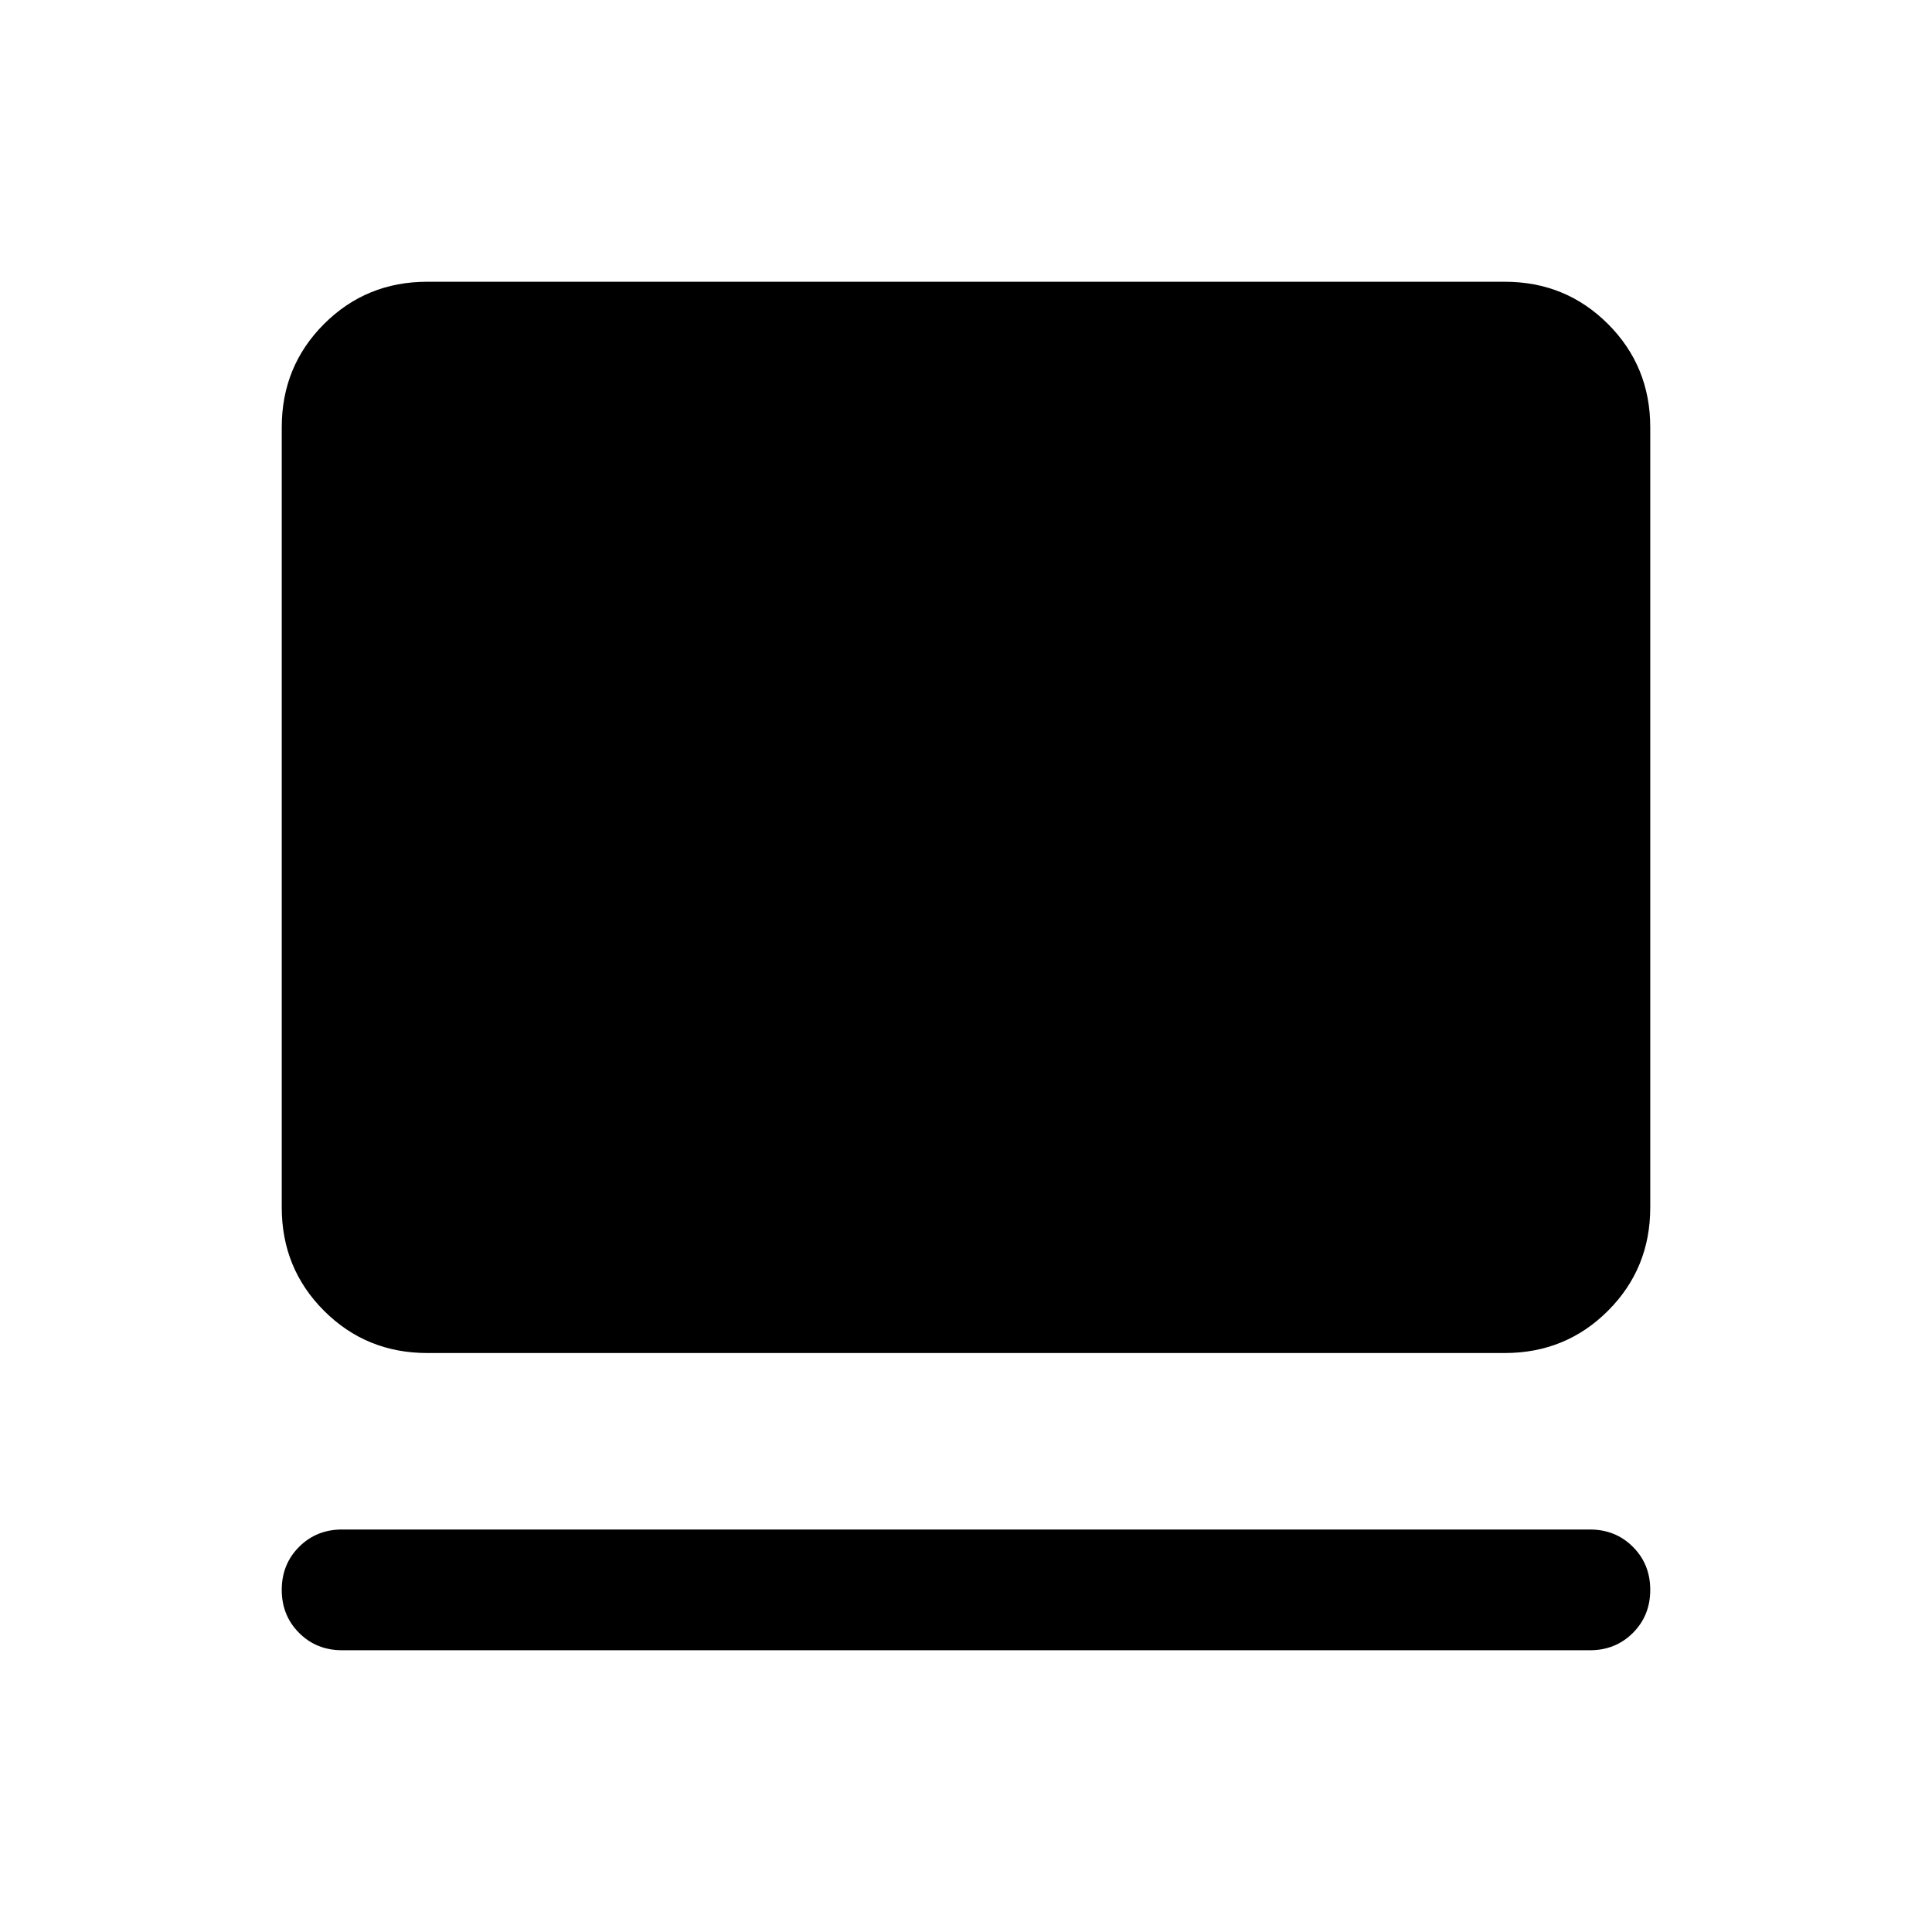 <svg xmlns="http://www.w3.org/2000/svg" height="24" viewBox="0 -960 960 960" width="24"><path d="M790-140H170q-12.77 0-21.38-8.62Q140-157.23 140-170t8.62-21.38Q157.23-200 170-200h620q12.77 0 21.38 8.62Q820-182.77 820-170t-8.62 21.38Q802.77-140 790-140ZM212.31-287.69q-30.31 0-51.31-21-21-21-21-51.31v-387.69Q140-778 161-799q21-21 51.31-21h535.38Q778-820 799-799q21 21 21 51.31V-360q0 30.31-21 51.31-21 21-51.31 21H212.31Z"/></svg>